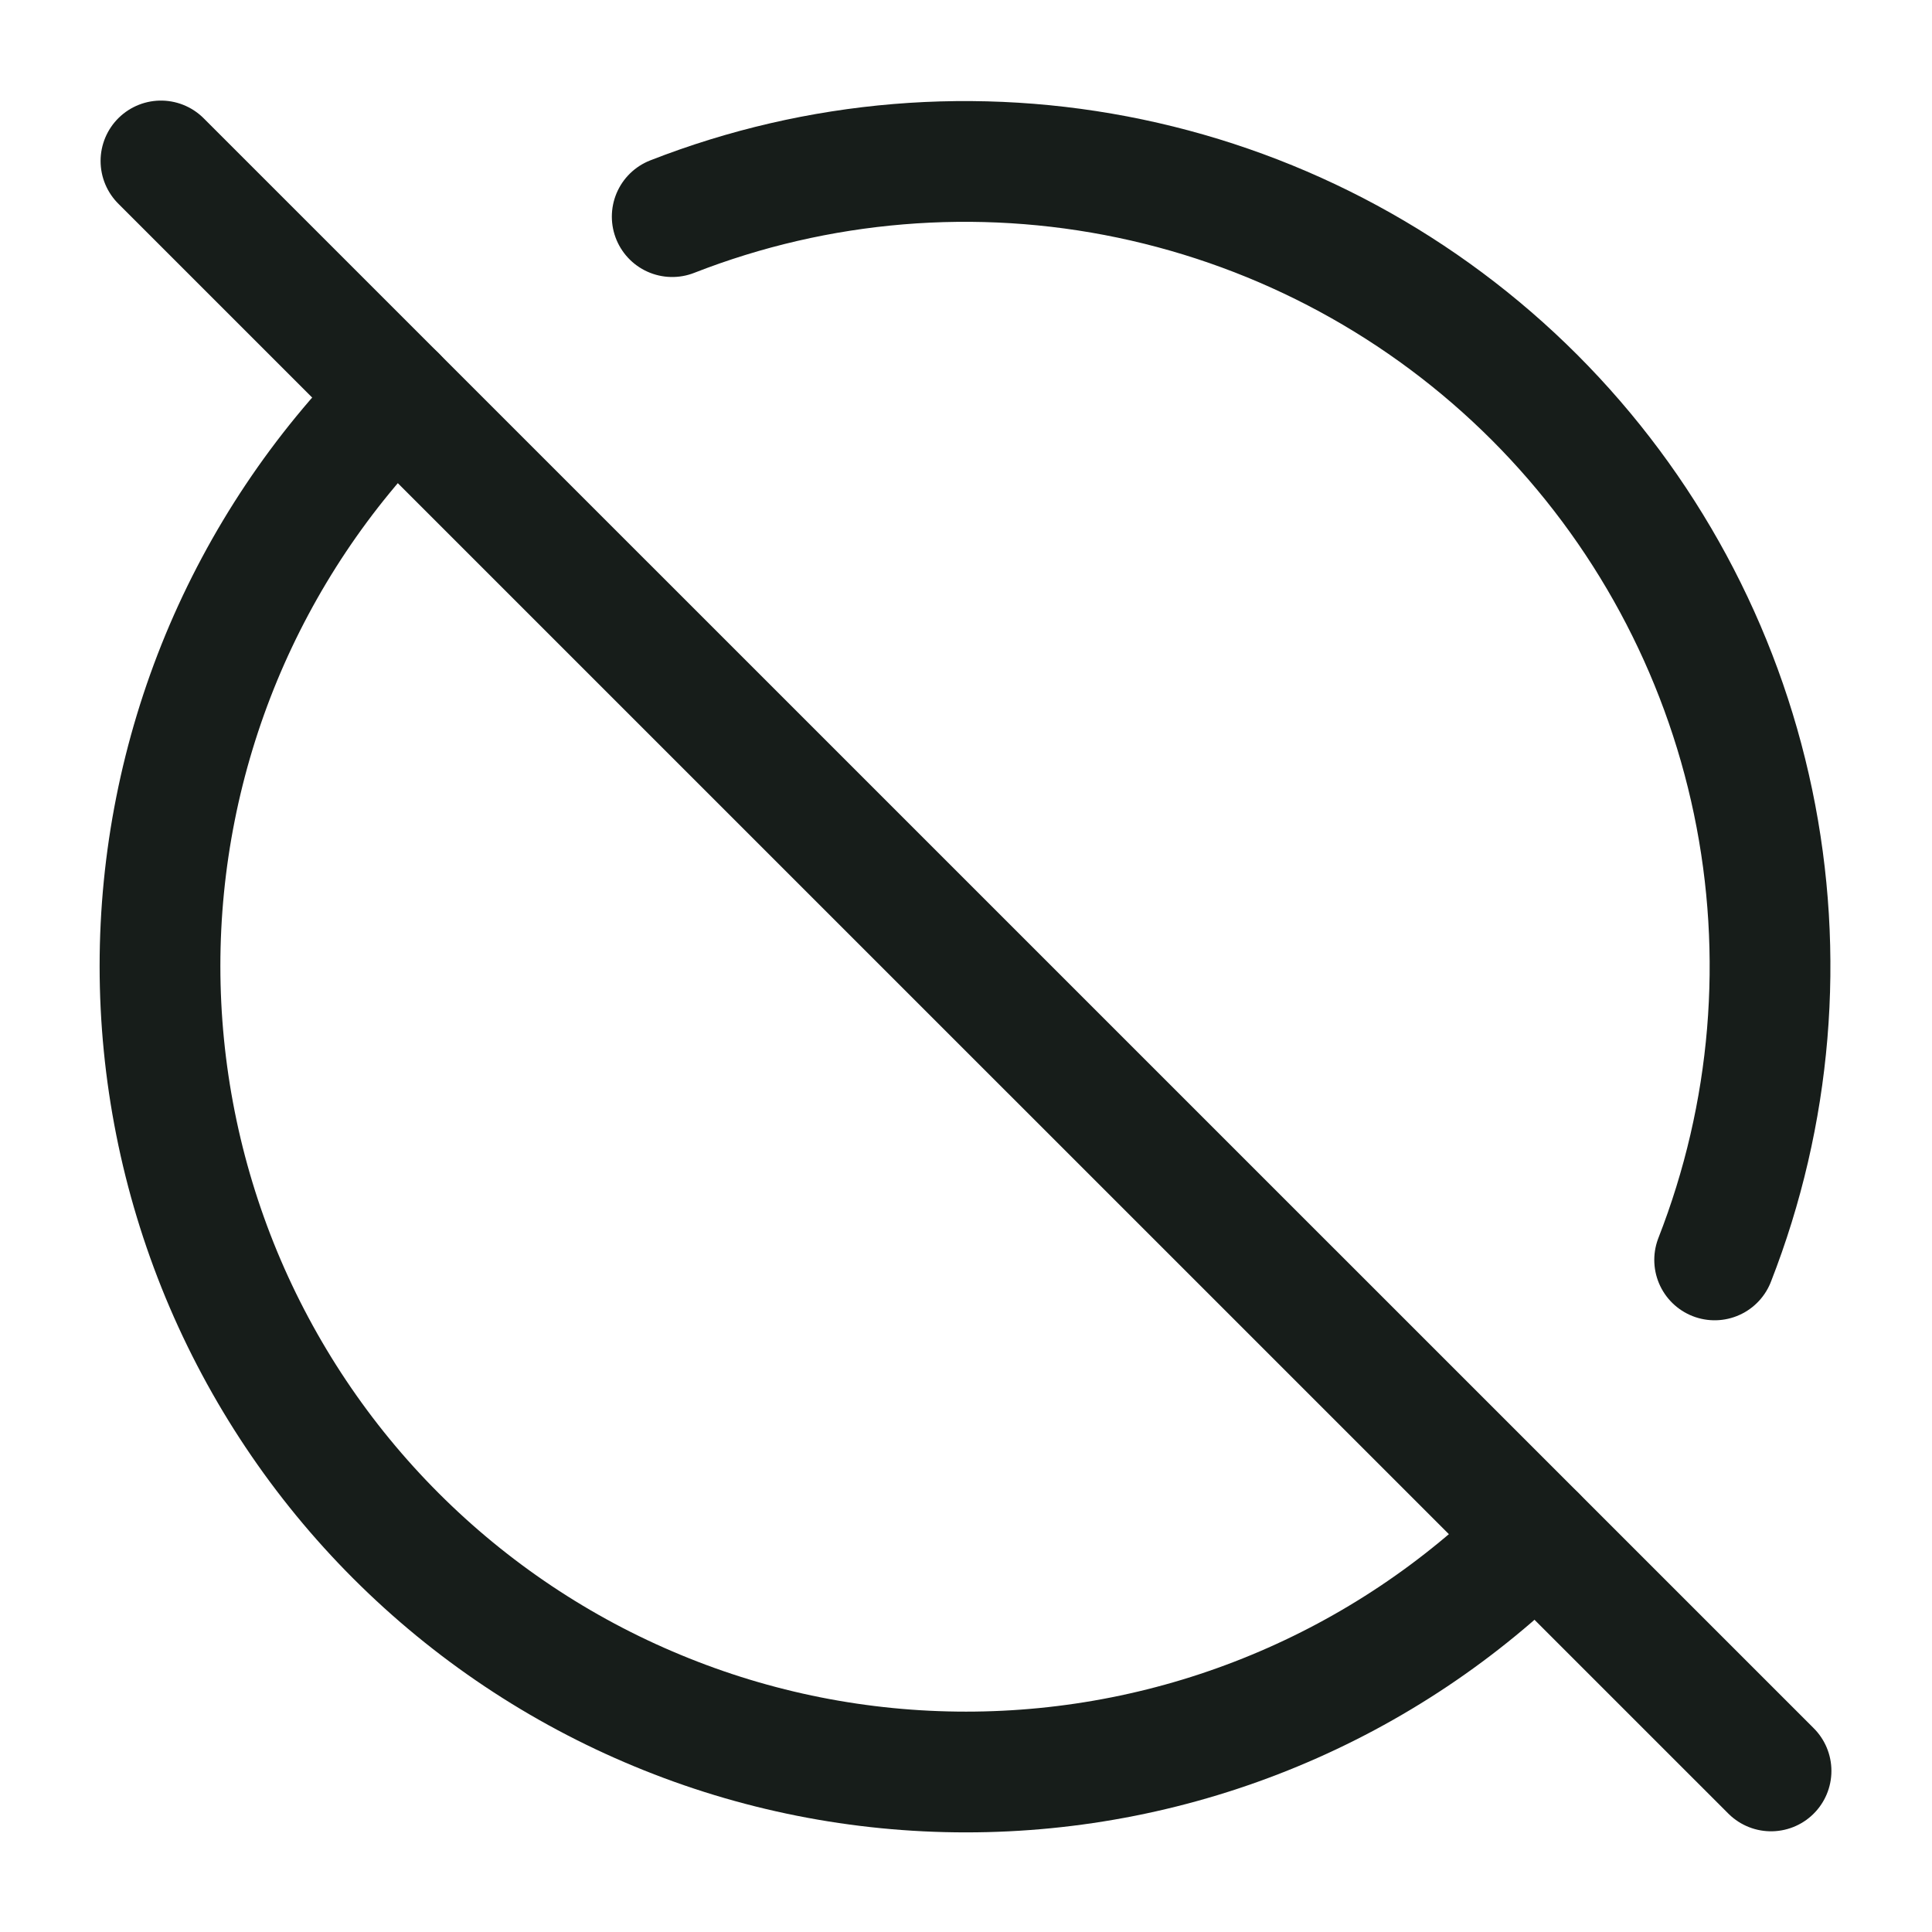 <svg width="16" height="16" viewBox="0 0 16 16" fill="none" xmlns="http://www.w3.org/2000/svg">
<g clip-path="url(#clip0_1185_13072)">
<path d="M1.333 1.333L14.667 14.666" stroke="#171D1A" stroke-linecap="round" stroke-linejoin="round"/>
<path d="M5.567 1.794C6.774 1.322 8.092 1.213 9.36 1.479C10.629 1.745 11.792 2.375 12.708 3.291C13.624 4.208 14.253 5.372 14.518 6.64C14.783 7.909 14.672 9.227 14.2 10.434" stroke="#171D1A" stroke-linecap="round" stroke-linejoin="round"/>
<path d="M12.72 12.72C12.1 13.34 11.364 13.832 10.555 14.167C9.745 14.503 8.877 14.675 8 14.675C7.123 14.675 6.255 14.503 5.446 14.167C4.636 13.832 3.9 13.34 3.28 12.72C2.66 12.1 2.169 11.365 1.833 10.555C1.498 9.745 1.325 8.877 1.325 8C1.325 7.124 1.498 6.256 1.833 5.446C2.169 4.636 2.66 3.9 3.28 3.28" stroke="#171D1A" stroke-linecap="round" stroke-linejoin="round"/>
</g>
<defs>
<clipPath id="clip0_1185_13072">
<rect width="16" height="16" fill="white"/>
</clipPath>
</defs>
</svg>
